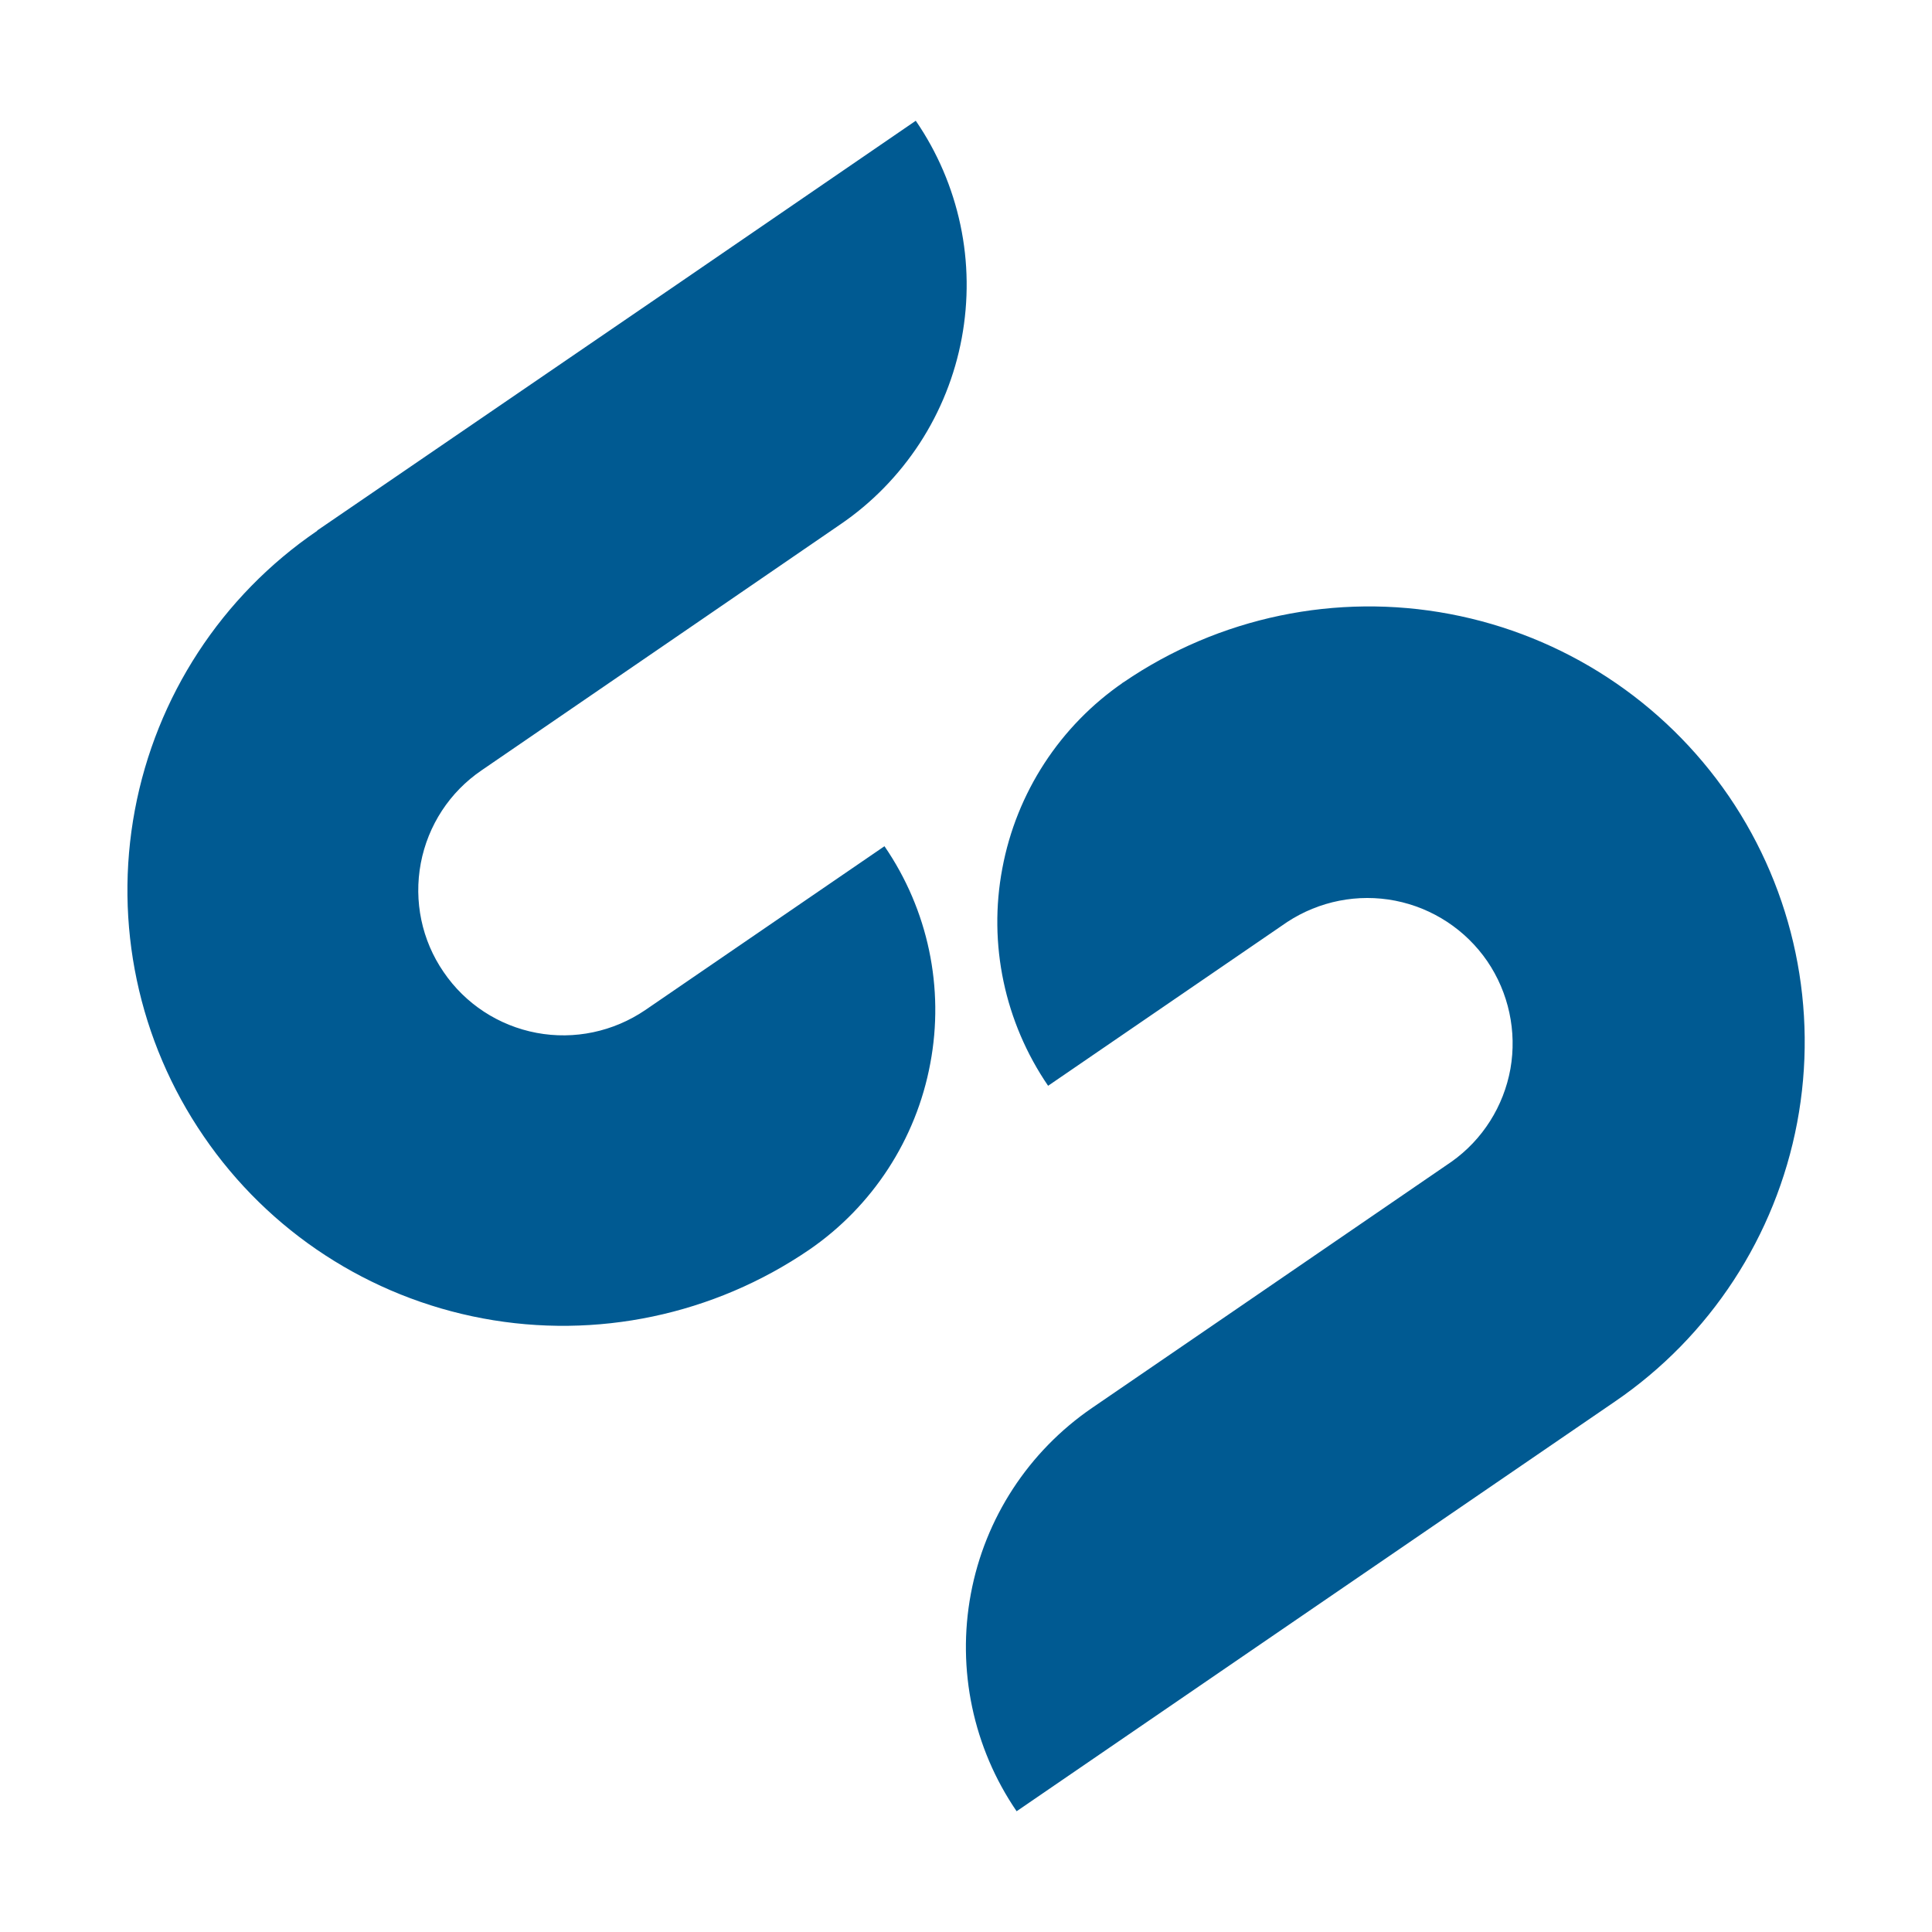 <svg width="10" height="10" viewBox="0 0 10 10" fill="none" xmlns="http://www.w3.org/2000/svg">
<g clip-path="url(#clip0_1_2)">
<path d="M4.188 6.469C4.516 6.244 4.742 5.897 4.815 5.505C4.889 5.114 4.804 4.709 4.578 4.38L3.34 5.228C3.175 5.34 2.973 5.383 2.777 5.346C2.581 5.309 2.408 5.196 2.296 5.031C2.183 4.867 2.141 4.664 2.178 4.468C2.215 4.272 2.328 4.099 2.493 3.987L3.624 3.212L4.35 2.714C4.513 2.603 4.652 2.46 4.76 2.295C4.868 2.129 4.942 1.944 4.978 1.75C5.014 1.556 5.012 1.357 4.971 1.164C4.93 0.971 4.852 0.788 4.74 0.625L3.5 1.475L1.643 2.745L1.641 2.748C1.147 3.085 0.808 3.605 0.698 4.193C0.588 4.781 0.716 5.388 1.054 5.881C1.391 6.375 1.911 6.714 2.499 6.824C3.087 6.934 3.694 6.806 4.188 6.469ZM5.816 3.531C5.812 3.533 5.809 3.535 5.806 3.538L5.816 3.531C5.487 3.756 5.261 4.103 5.188 4.495C5.114 4.886 5.2 5.291 5.425 5.62L6.663 4.772C6.828 4.664 7.028 4.624 7.222 4.662C7.415 4.7 7.586 4.812 7.698 4.975C7.809 5.138 7.852 5.338 7.818 5.532C7.783 5.726 7.674 5.899 7.513 6.013L6.382 6.788L5.653 7.287C5.324 7.512 5.098 7.858 5.025 8.25C4.952 8.641 5.037 9.046 5.262 9.375L6.5 8.527L8.358 7.255C8.852 6.918 9.191 6.398 9.302 5.811C9.413 5.223 9.286 4.616 8.949 4.122C8.611 3.628 8.092 3.289 7.504 3.178C6.917 3.067 6.309 3.194 5.816 3.531Z" fill="#005A92"/>
</g>
<defs>
<clipPath id="clip0_1_2">
<rect width="10" height="10" fill="white"/>
</clipPath>
</defs>
</svg>
